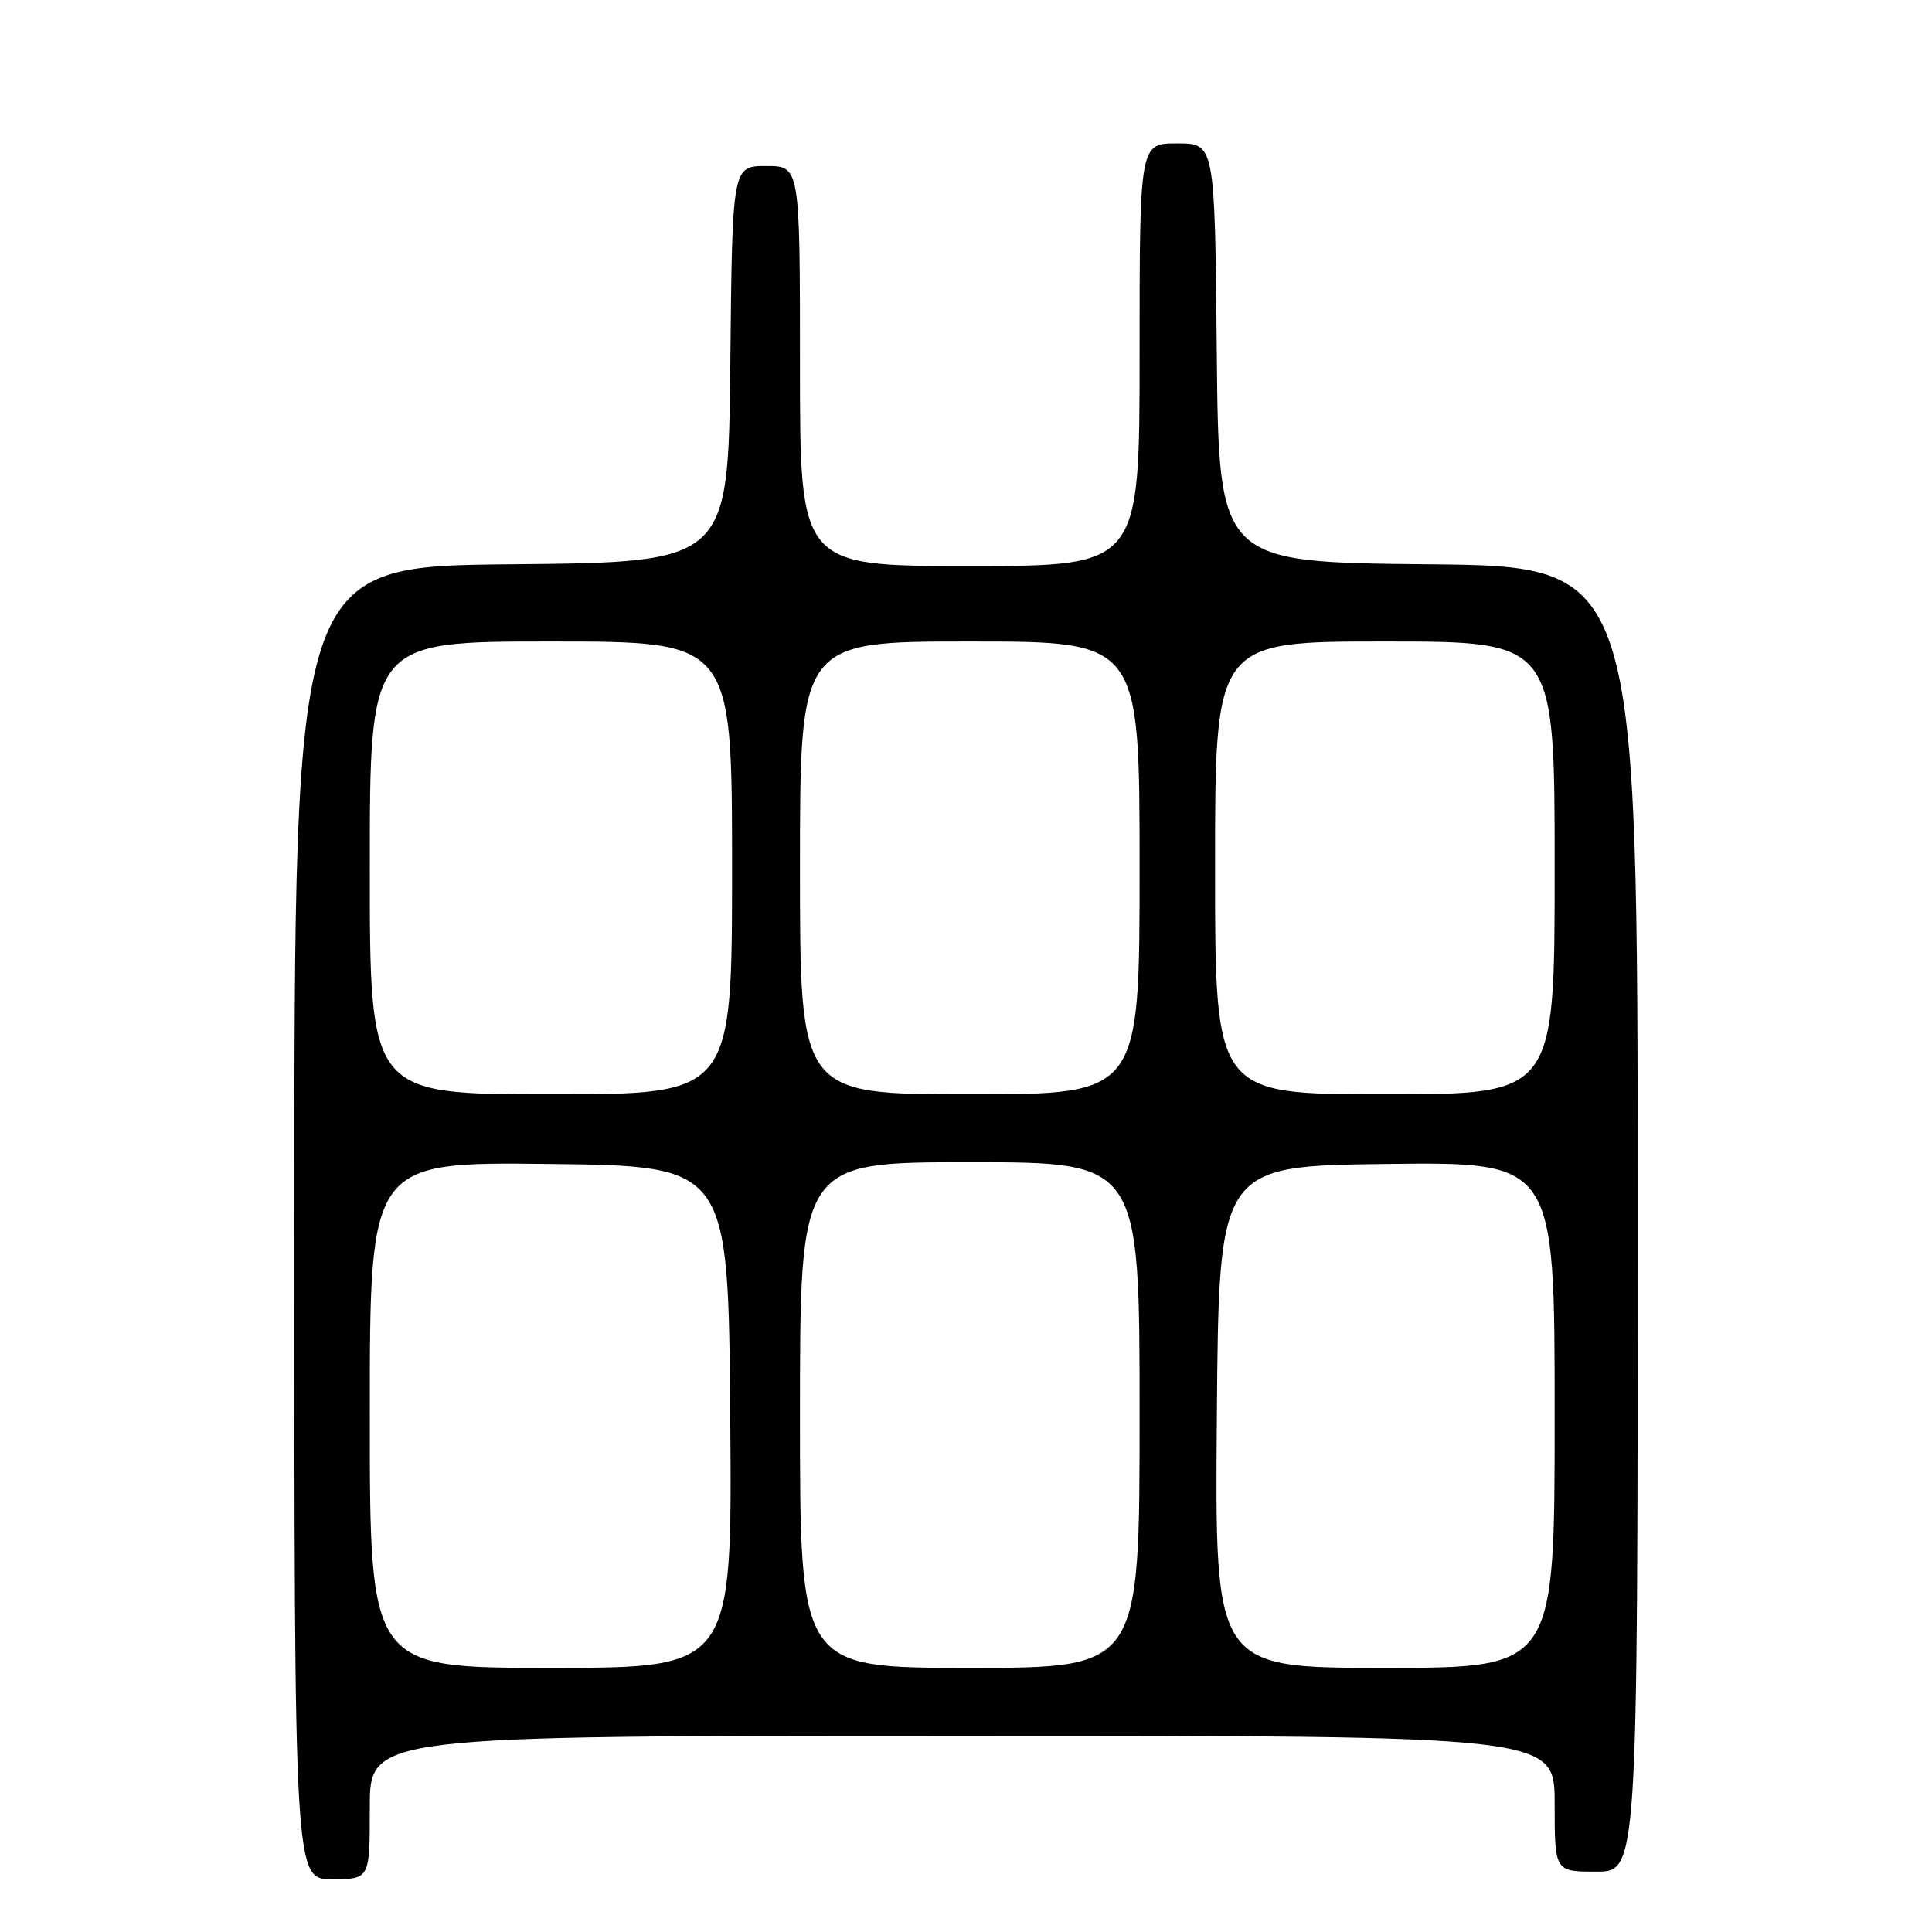 <?xml version="1.0" encoding="UTF-8" standalone="no"?>
<!DOCTYPE svg PUBLIC "-//W3C//DTD SVG 1.1//EN" "http://www.w3.org/Graphics/SVG/1.1/DTD/svg11.dtd" >
<svg xmlns="http://www.w3.org/2000/svg" xmlns:xlink="http://www.w3.org/1999/xlink" version="1.1" viewBox="0 0 256 256">
 <g >
 <path fill="currentColor"
d=" M 49.00 239.50 C 49.00 230.00 49.00 230.00 127.50 230.00 C 206.00 230.00 206.00 230.00 206.00 239.00 C 206.00 248.00 206.00 248.00 211.50 248.00 C 217.00 248.00 217.00 248.00 217.00 161.52 C 217.00 75.03 217.00 75.03 189.25 74.77 C 161.50 74.50 161.50 74.50 161.23 46.75 C 160.97 19.00 160.97 19.00 155.98 19.00 C 151.00 19.00 151.00 19.00 151.00 47.00 C 151.00 75.00 151.00 75.00 128.50 75.00 C 106.00 75.00 106.00 75.00 106.00 48.50 C 106.00 22.00 106.00 22.00 101.52 22.00 C 97.03 22.00 97.03 22.00 96.77 48.25 C 96.50 74.50 96.50 74.50 67.75 74.77 C 39.00 75.03 39.00 75.03 39.00 162.02 C 39.00 249.00 39.00 249.00 44.00 249.00 C 49.00 249.00 49.00 249.00 49.00 239.50 Z  M 49.00 187.48 C 49.00 153.96 49.00 153.96 72.75 154.23 C 96.50 154.50 96.50 154.50 96.76 187.75 C 97.03 221.00 97.03 221.00 73.01 221.00 C 49.00 221.00 49.00 221.00 49.00 187.48 Z  M 106.00 187.50 C 106.00 154.00 106.00 154.00 128.50 154.00 C 151.00 154.00 151.00 154.00 151.00 187.50 C 151.00 221.00 151.00 221.00 128.50 221.00 C 106.00 221.00 106.00 221.00 106.00 187.50 Z  M 161.24 187.75 C 161.50 154.50 161.50 154.50 183.75 154.23 C 206.00 153.96 206.00 153.96 206.00 187.48 C 206.00 221.00 206.00 221.00 183.49 221.00 C 160.97 221.00 160.97 221.00 161.24 187.75 Z  M 49.00 115.00 C 49.00 85.00 49.00 85.00 73.00 85.00 C 97.00 85.00 97.00 85.00 97.00 115.00 C 97.00 145.00 97.00 145.00 73.00 145.00 C 49.00 145.00 49.00 145.00 49.00 115.00 Z  M 106.00 115.00 C 106.00 85.00 106.00 85.00 128.50 85.00 C 151.00 85.00 151.00 85.00 151.00 115.00 C 151.00 145.00 151.00 145.00 128.50 145.00 C 106.00 145.00 106.00 145.00 106.00 115.00 Z  M 161.00 115.00 C 161.00 85.00 161.00 85.00 183.50 85.00 C 206.00 85.00 206.00 85.00 206.00 115.00 C 206.00 145.00 206.00 145.00 183.50 145.00 C 161.00 145.00 161.00 145.00 161.00 115.00 Z "/>
</g>
</svg>